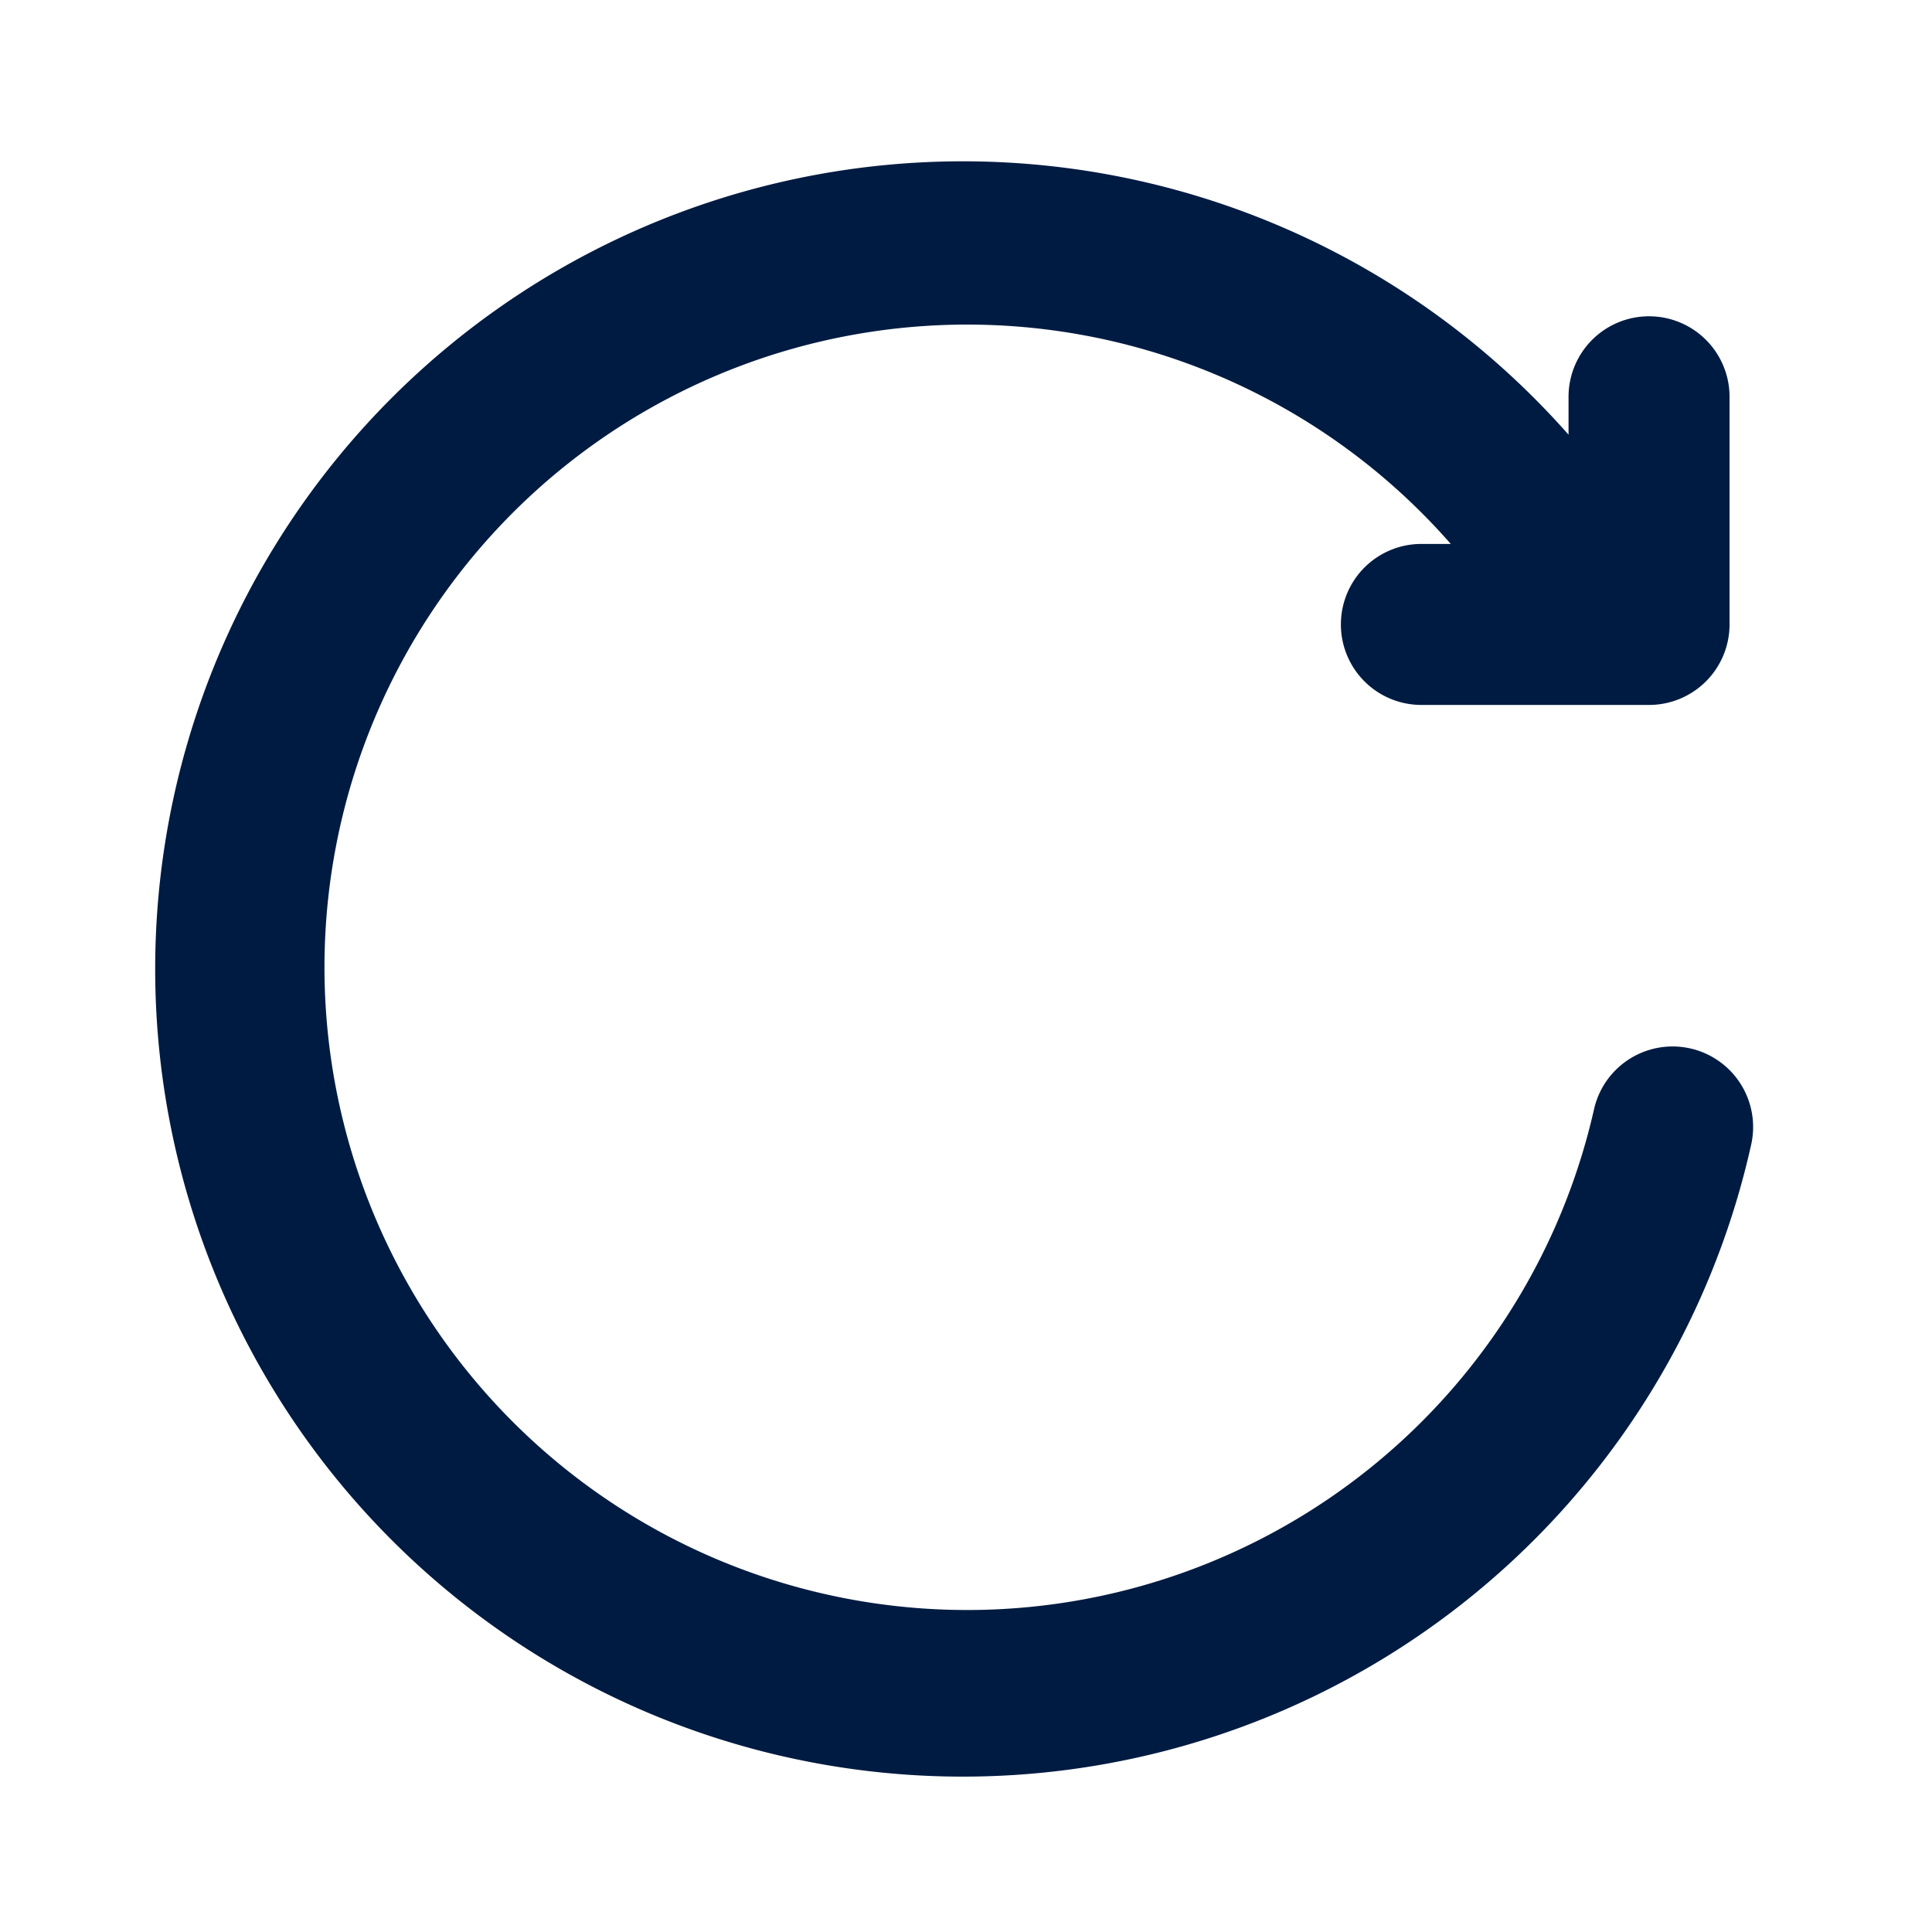 <svg id="ICON" xmlns="http://www.w3.org/2000/svg" viewBox="0 0 24 24">
  <defs>
    <style>
      .cls-1 {
        fill: #001b41;
      }
    </style>
  </defs>
  <path id="ic-s24-regular-repeat-once-arrow" class="cls-1" d="M21.753,14.222A10.033,10.033,0,1,1,19.485,5.4V4.929a1,1,0,1,1,2,0V7.757a1,1,0,0,1-1,1H17.657a1,1,0,0,1,0-2h.365a7.984,7.984,0,1,0,1.78,7.021,1,1,0,0,1,1.951.444Z"/>
</svg>

